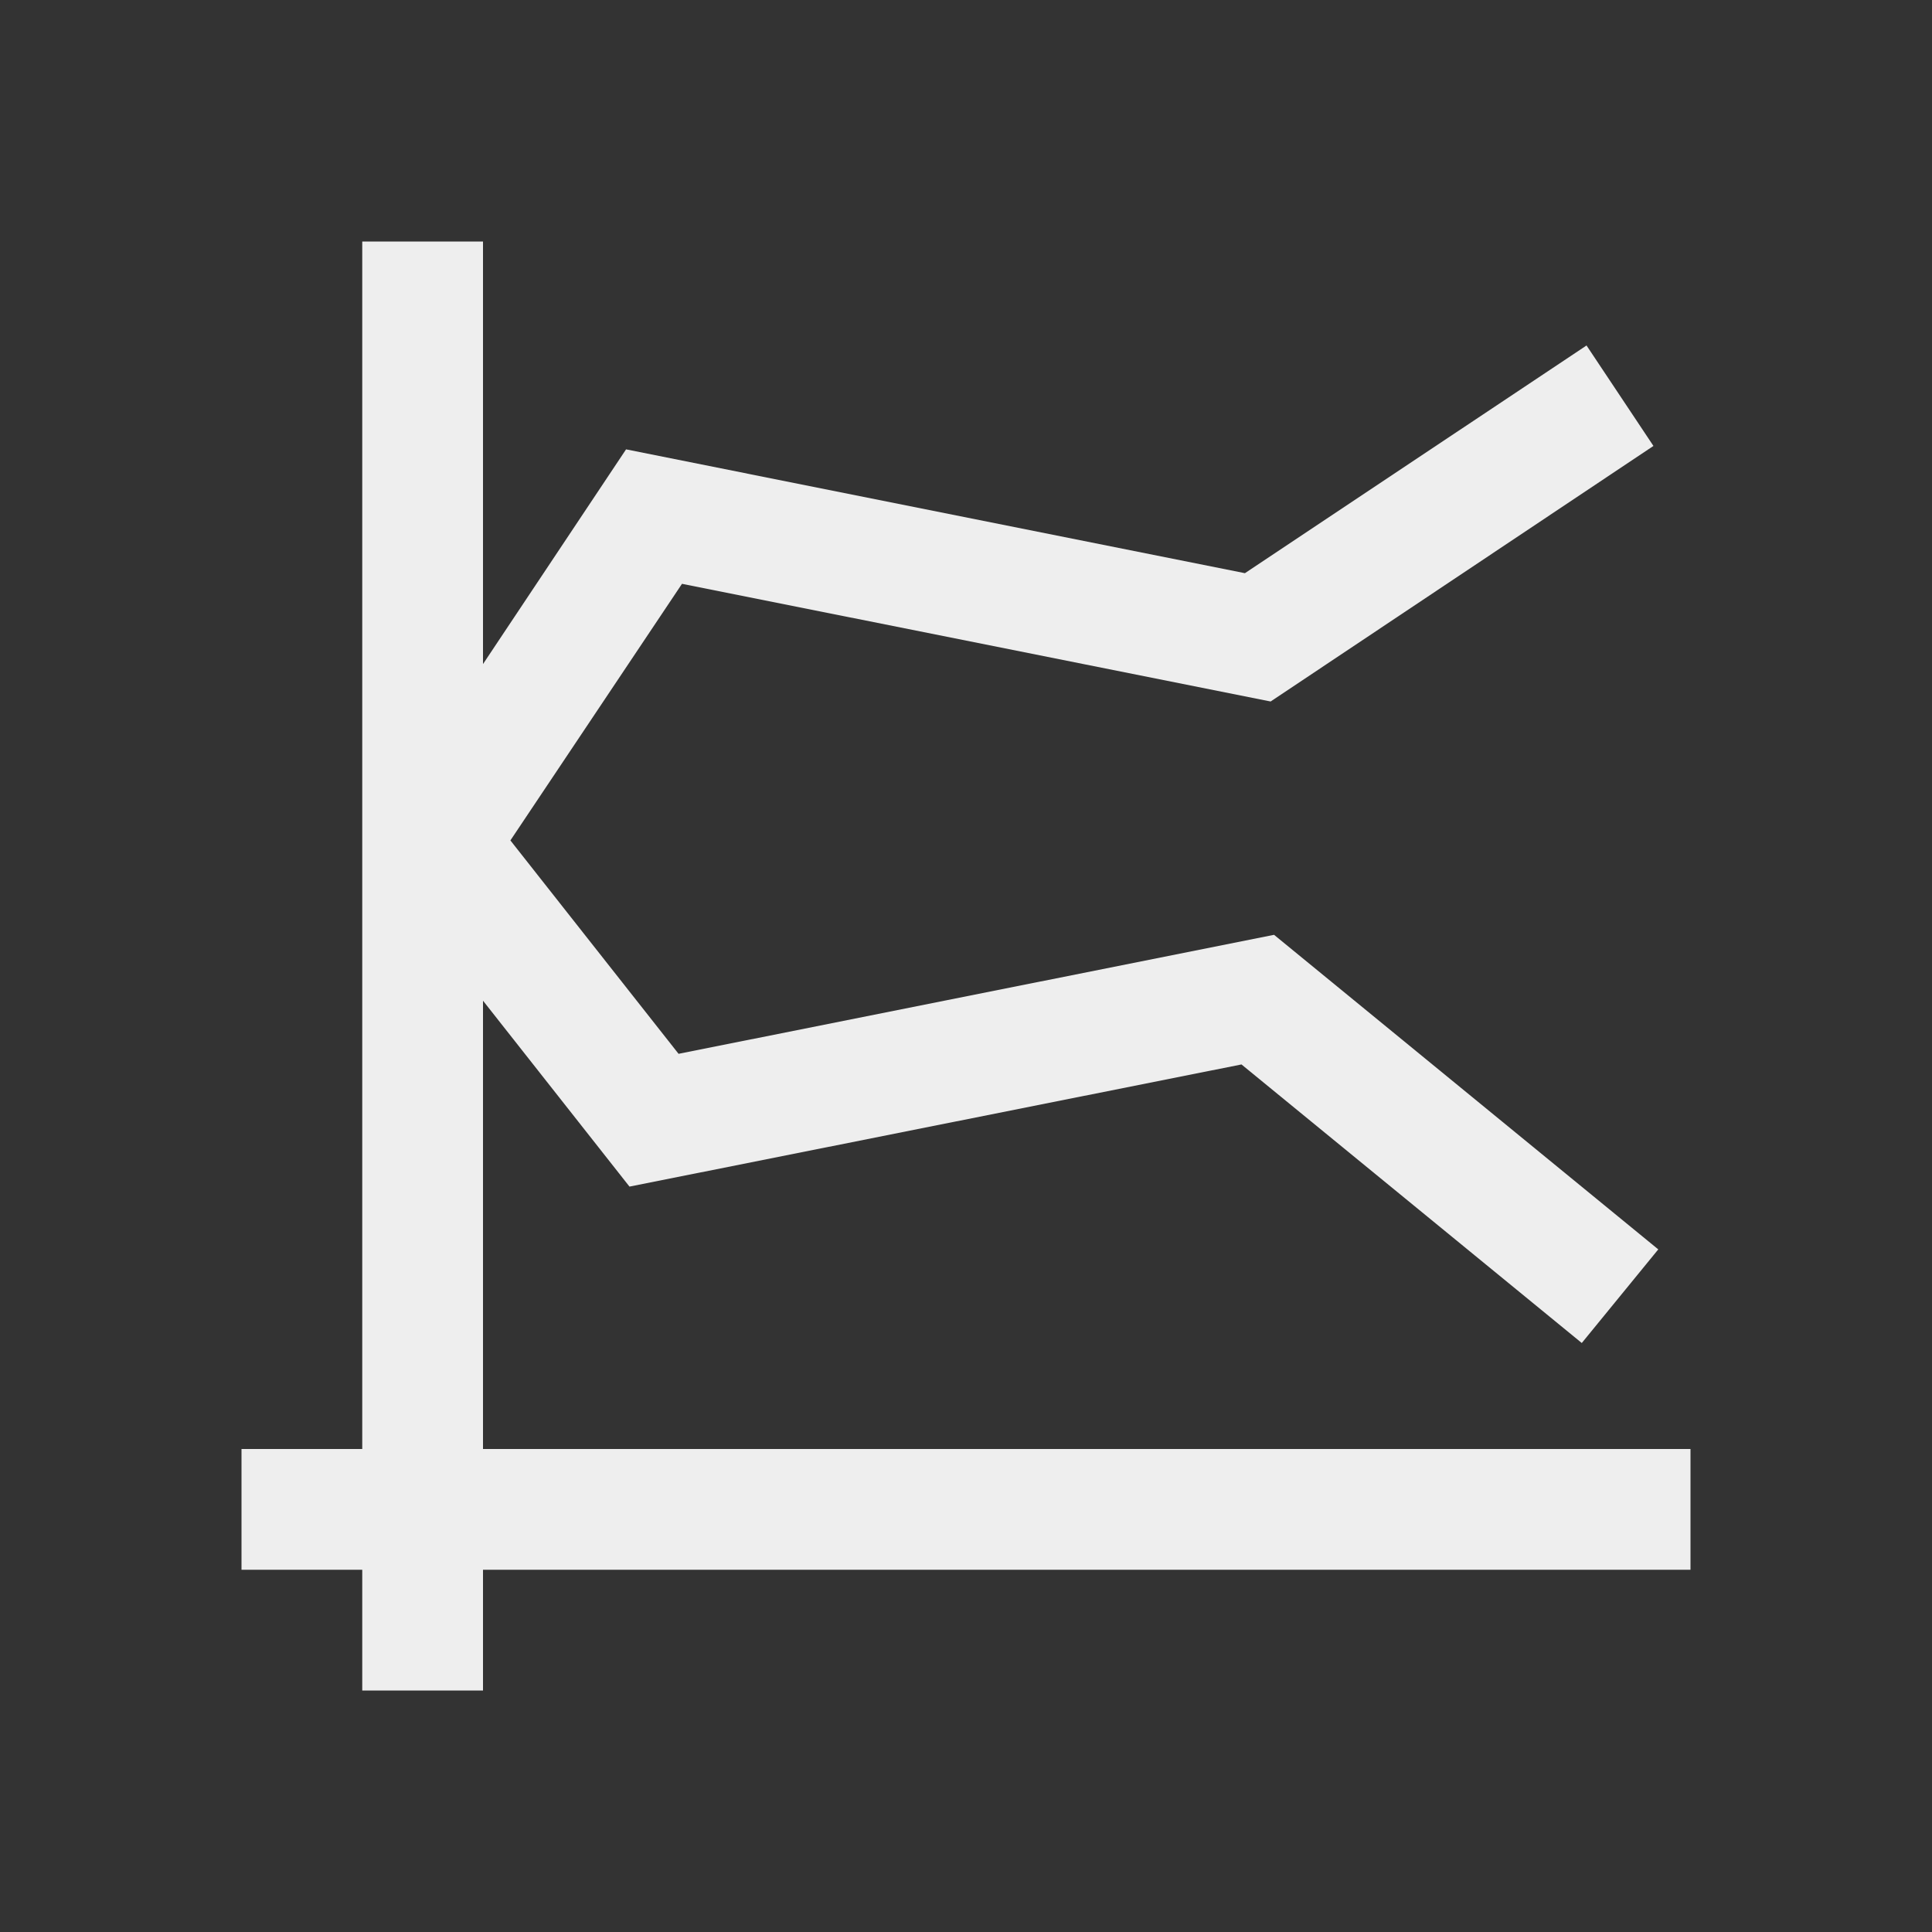 
<svg xmlns="http://www.w3.org/2000/svg" xmlns:xlink="http://www.w3.org/1999/xlink" width="22px" height="22px" viewBox="0 0 22 22" version="1.1">
<rect x="0" y="0" width="22" height="22" fill="#333333" stroke="none"/>
<g id="surface1">
<defs>
  <style id="current-color-scheme" type="text/css">
   .ColorScheme-Text { color:#eeeeee; } .ColorScheme-Highlight { color:#424242; }
  </style>
 </defs>
<path style="fill:currentColor" class="ColorScheme-Text" d="M 4.125 2.75 L 4.125 16.5 L 2.75 16.5 L 2.75 17.875 L 4.125 17.875 L 4.125 19.25 L 5.5 19.25 L 5.5 17.875 L 19.25 17.875 L 19.25 16.5 L 5.5 16.5 L 5.5 11.395 L 7.168 13.512 L 14.137 12.121 L 18.012 15.293 L 18.883 14.227 L 14.508 10.645 L 7.727 12 L 5.812 9.57 L 7.766 6.648 L 14.469 7.988 L 18.828 5.078 L 18.066 3.934 L 14.176 6.527 L 7.129 5.117 L 5.5 7.562 L 5.5 2.75 Z M 4.125 2.75 "/>
</g>
</svg>
